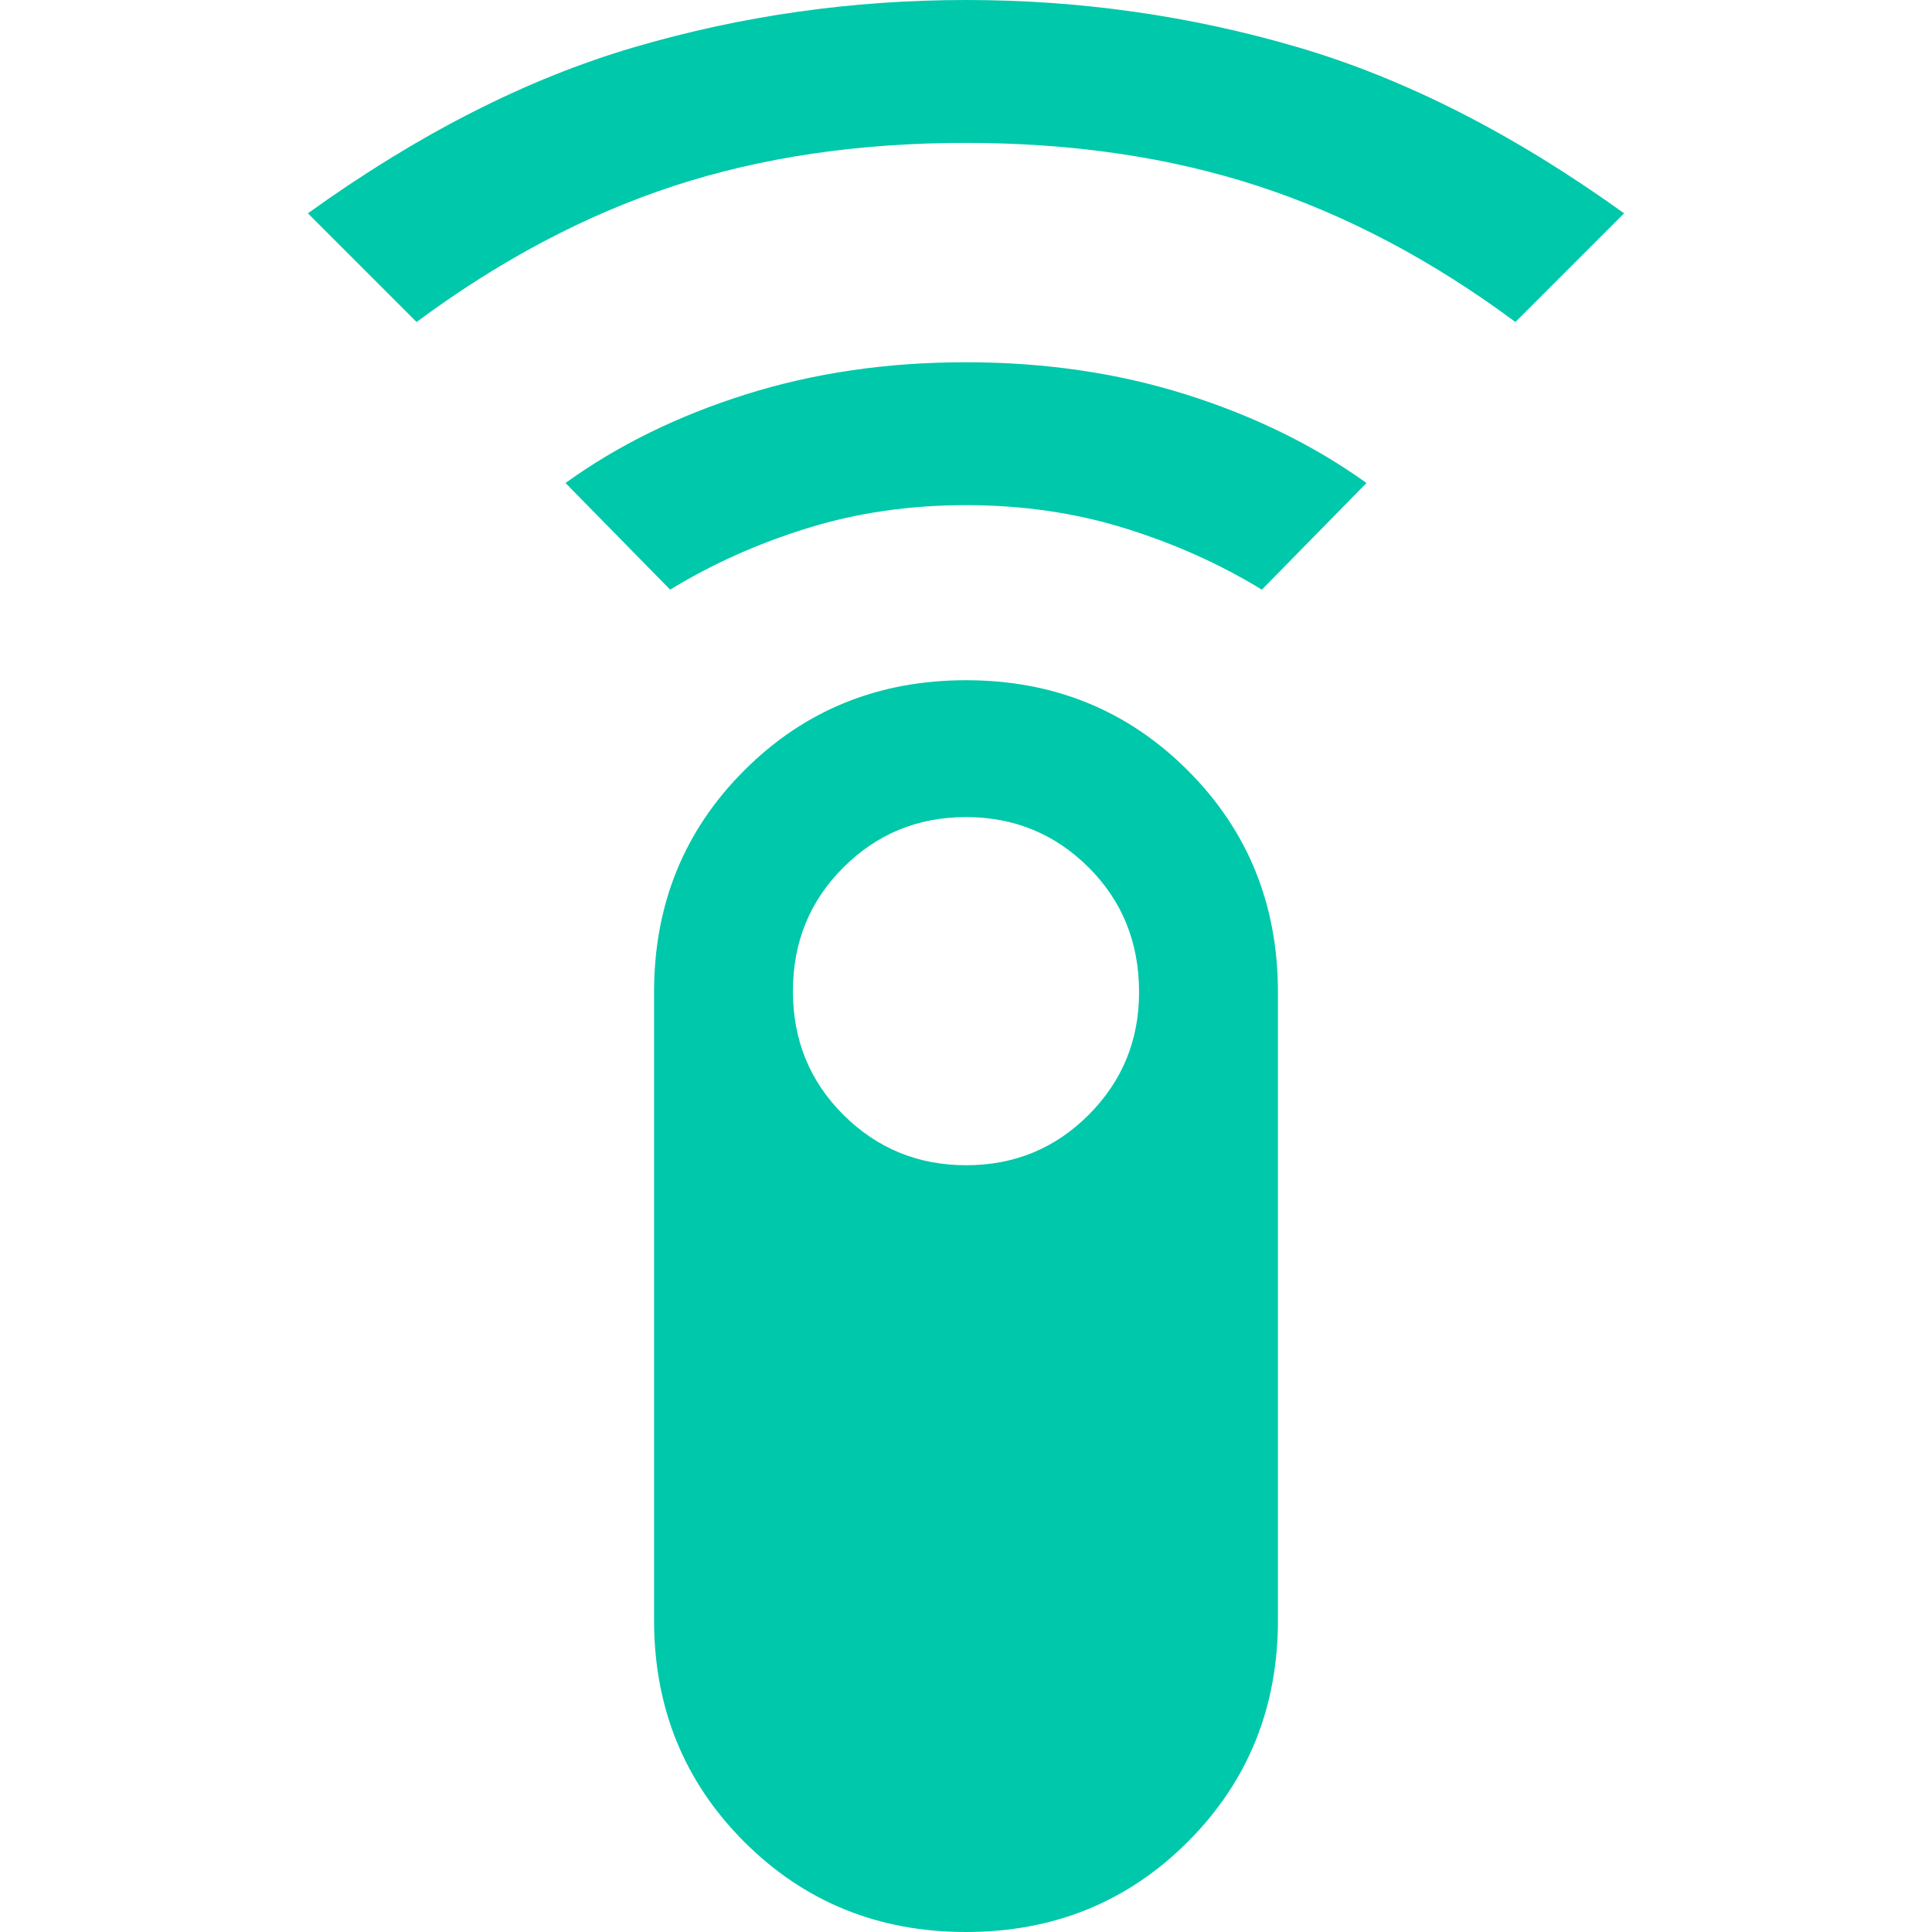 <svg xmlns="http://www.w3.org/2000/svg" height="48" viewBox="0 -960 960 960" width="48"><path fill="rgb(0, 200, 170)" d="m207-800-54-54q82-59 162-82.5T480-960q85 0 165 23.5T807-854l-54 54q-62-46-127.7-67.5T479.8-889q-79.8 0-145.3 21.5Q269-846 207-800Zm126 133-52-53q38.79-28 89.51-44 50.71-16 109.38-16 58.67 0 109.39 16T679-720l-52 53q-31-19-68-30.5T480-709q-42 0-79 11.5T333-667ZM480 0q-65.37 0-110.19-44.81Q325-89.63 325-155v-312q0-65.37 44.81-110.19Q414.63-622 480-622t110.19 44.81Q635-532.37 635-467v312q0 65.37-44.81 110.19Q545.37 0 480 0Zm.12-381Q516-381 541-406.09q25-25.08 25-60.91 0-37-25.09-62-25.08-25-60.91-25t-60.91 25Q394-504 394-467.5t25.12 61.5q25.13 25 61 25Z"/></svg>